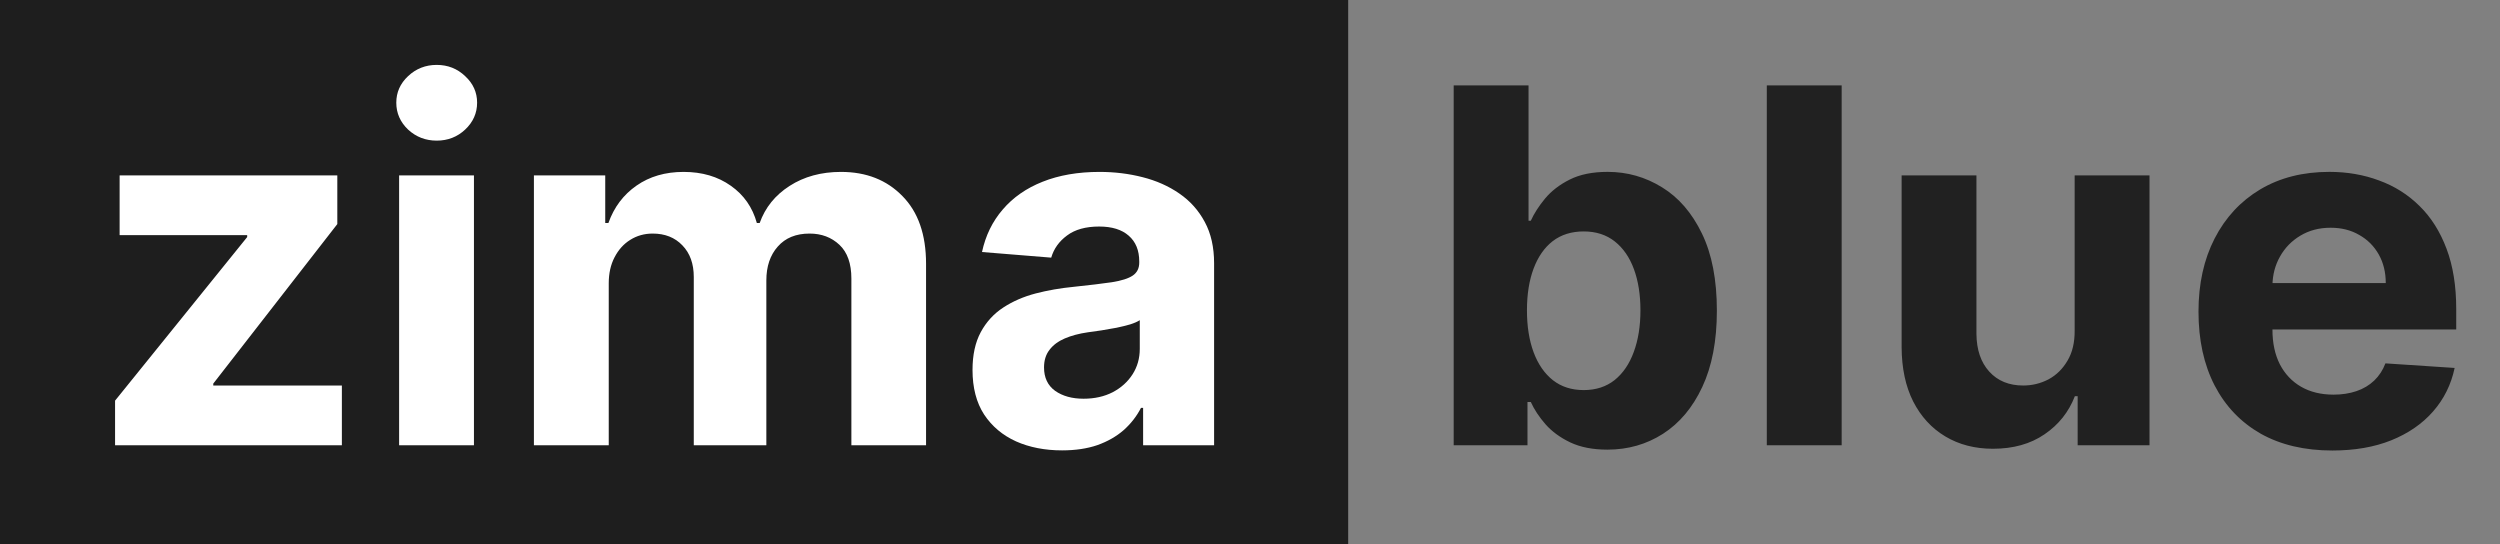 <svg width="147" height="32" viewBox="0 0 147 32" fill="none" xmlns="http://www.w3.org/2000/svg">
<rect x="0" y="0" width="147" height="32" fill="#808080" stroke="none"/>
<path d="M79.273 0H0V32H79.273V0Z" fill="#1E1E1E"/>
<path d="M6.766 26.182V23.558L14.534 13.94V13.827H7.034V10.314H19.834V13.176L12.54 22.556V22.67H20.102V26.182H6.766ZM23.468 26.182V10.314H27.868V26.182H23.468ZM25.678 8.269C25.024 8.269 24.463 8.052 23.994 7.618C23.533 7.177 23.302 6.65 23.302 6.037C23.302 5.431 23.533 4.911 23.994 4.478C24.463 4.037 25.024 3.816 25.678 3.816C26.333 3.816 26.89 4.037 27.352 4.478C27.82 4.911 28.054 5.431 28.054 6.037C28.054 6.65 27.82 7.177 27.352 7.618C26.89 8.052 26.333 8.269 25.678 8.269ZM31.394 26.182V10.314H35.588V13.114H35.774C36.104 12.184 36.655 11.451 37.427 10.914C38.198 10.376 39.121 10.108 40.195 10.108C41.284 10.108 42.21 10.38 42.974 10.924C43.739 11.461 44.248 12.191 44.503 13.114H44.669C44.992 12.205 45.578 11.478 46.425 10.934C47.279 10.383 48.288 10.108 49.452 10.108C50.932 10.108 52.134 10.579 53.057 11.523C53.987 12.46 54.452 13.789 54.452 15.511V26.182H50.061V16.378C50.061 15.497 49.827 14.836 49.359 14.395C48.89 13.954 48.305 13.734 47.602 13.734C46.803 13.734 46.18 13.989 45.733 14.498C45.285 15.001 45.061 15.666 45.061 16.492V26.182H40.794V16.285C40.794 15.507 40.571 14.887 40.123 14.426C39.682 13.964 39.1 13.734 38.377 13.734C37.888 13.734 37.447 13.858 37.055 14.106C36.669 14.347 36.363 14.688 36.136 15.128C35.908 15.562 35.794 16.072 35.794 16.657V26.182H31.394ZM62.453 26.482C61.44 26.482 60.538 26.306 59.746 25.955C58.954 25.597 58.327 25.07 57.866 24.374C57.411 23.672 57.184 22.797 57.184 21.75C57.184 20.869 57.346 20.128 57.669 19.529C57.993 18.93 58.434 18.448 58.992 18.083C59.55 17.718 60.183 17.442 60.893 17.256C61.609 17.07 62.36 16.94 63.145 16.864C64.068 16.767 64.811 16.678 65.376 16.595C65.941 16.506 66.351 16.375 66.606 16.203C66.86 16.031 66.988 15.776 66.988 15.438V15.376C66.988 14.722 66.781 14.216 66.368 13.858C65.962 13.5 65.383 13.32 64.632 13.32C63.84 13.32 63.21 13.496 62.742 13.847C62.273 14.192 61.964 14.626 61.812 15.149L57.742 14.819C57.949 13.854 58.355 13.021 58.961 12.319C59.567 11.609 60.349 11.065 61.306 10.686C62.27 10.301 63.386 10.108 64.653 10.108C65.534 10.108 66.378 10.211 67.184 10.418C67.997 10.624 68.716 10.944 69.343 11.378C69.977 11.812 70.476 12.37 70.841 13.052C71.206 13.727 71.389 14.536 71.389 15.48V26.182H67.215V23.982H67.091C66.836 24.477 66.495 24.915 66.068 25.294C65.641 25.666 65.128 25.958 64.529 26.172C63.93 26.378 63.238 26.482 62.453 26.482ZM63.713 23.445C64.36 23.445 64.932 23.317 65.428 23.062C65.924 22.801 66.313 22.449 66.595 22.009C66.877 21.568 67.019 21.068 67.019 20.511V18.827C66.881 18.916 66.692 18.999 66.451 19.075C66.216 19.144 65.951 19.209 65.655 19.271C65.359 19.326 65.063 19.378 64.767 19.426C64.471 19.467 64.202 19.505 63.961 19.54C63.444 19.615 62.993 19.736 62.608 19.901C62.222 20.066 61.922 20.29 61.709 20.573C61.495 20.848 61.389 21.192 61.389 21.606C61.389 22.205 61.605 22.663 62.039 22.98C62.48 23.29 63.038 23.445 63.713 23.445Z" fill="white"/>
<path d="M85.477 26.18V5.023H89.878V12.978H90.012C90.205 12.551 90.484 12.117 90.849 11.676C91.221 11.229 91.703 10.857 92.295 10.561C92.894 10.258 93.638 10.106 94.527 10.106C95.684 10.106 96.751 10.409 97.729 11.015C98.707 11.614 99.489 12.52 100.074 13.732C100.659 14.937 100.952 16.449 100.952 18.267C100.952 20.037 100.666 21.532 100.095 22.751C99.53 23.963 98.759 24.882 97.781 25.509C96.81 26.129 95.722 26.439 94.516 26.439C93.662 26.439 92.936 26.298 92.336 26.015C91.744 25.733 91.258 25.378 90.879 24.951C90.501 24.517 90.212 24.08 90.012 23.639H89.816V26.18H85.477ZM89.785 18.247C89.785 19.19 89.916 20.013 90.177 20.716C90.439 21.418 90.818 21.966 91.314 22.358C91.81 22.744 92.412 22.937 93.122 22.937C93.838 22.937 94.444 22.74 94.94 22.348C95.436 21.948 95.811 21.397 96.066 20.695C96.328 19.986 96.458 19.169 96.458 18.247C96.458 17.331 96.331 16.525 96.076 15.829C95.821 15.134 95.446 14.59 94.95 14.197C94.454 13.805 93.845 13.608 93.122 13.608C92.405 13.608 91.799 13.798 91.303 14.176C90.814 14.555 90.439 15.092 90.177 15.788C89.916 16.483 89.785 17.303 89.785 18.247ZM108.29 5.023V26.18H103.888V5.023H108.29ZM121.99 19.424V10.313H126.391V26.18H122.166V23.298H122.001C121.642 24.228 121.047 24.975 120.213 25.54C119.387 26.105 118.378 26.387 117.186 26.387C116.126 26.387 115.193 26.146 114.387 25.664C113.581 25.182 112.951 24.497 112.496 23.608C112.049 22.72 111.821 21.656 111.815 20.416V10.313H116.215V19.631C116.223 20.567 116.474 21.308 116.97 21.852C117.466 22.396 118.13 22.668 118.963 22.668C119.494 22.668 119.989 22.547 120.451 22.306C120.912 22.059 121.285 21.694 121.567 21.211C121.856 20.729 121.997 20.134 121.99 19.424ZM137.143 26.49C135.511 26.49 134.106 26.16 132.927 25.499C131.757 24.831 130.855 23.887 130.221 22.668C129.588 21.442 129.271 19.992 129.271 18.319C129.271 16.687 129.588 15.254 130.221 14.021C130.855 12.789 131.746 11.828 132.897 11.139C134.054 10.45 135.41 10.106 136.967 10.106C138.014 10.106 138.989 10.275 139.89 10.612C140.799 10.943 141.591 11.442 142.266 12.11C142.949 12.778 143.479 13.618 143.858 14.631C144.237 15.636 144.426 16.814 144.426 18.164V19.373H131.027V16.645H140.283C140.283 16.012 140.146 15.45 139.87 14.961C139.594 14.473 139.213 14.09 138.723 13.815C138.241 13.532 137.68 13.391 137.039 13.391C136.371 13.391 135.779 13.546 135.263 13.856C134.753 14.159 134.354 14.569 134.064 15.085C133.775 15.595 133.627 16.163 133.62 16.79V19.383C133.62 20.168 133.765 20.846 134.054 21.418C134.35 21.99 134.767 22.43 135.303 22.74C135.841 23.05 136.478 23.205 137.215 23.205C137.704 23.205 138.151 23.136 138.558 22.999C138.965 22.861 139.312 22.654 139.602 22.379C139.89 22.103 140.111 21.766 140.263 21.366L144.333 21.635C144.126 22.613 143.703 23.467 143.062 24.197C142.429 24.92 141.609 25.485 140.603 25.891C139.605 26.291 138.451 26.49 137.143 26.49Z" fill="#212121"/>
</svg>
